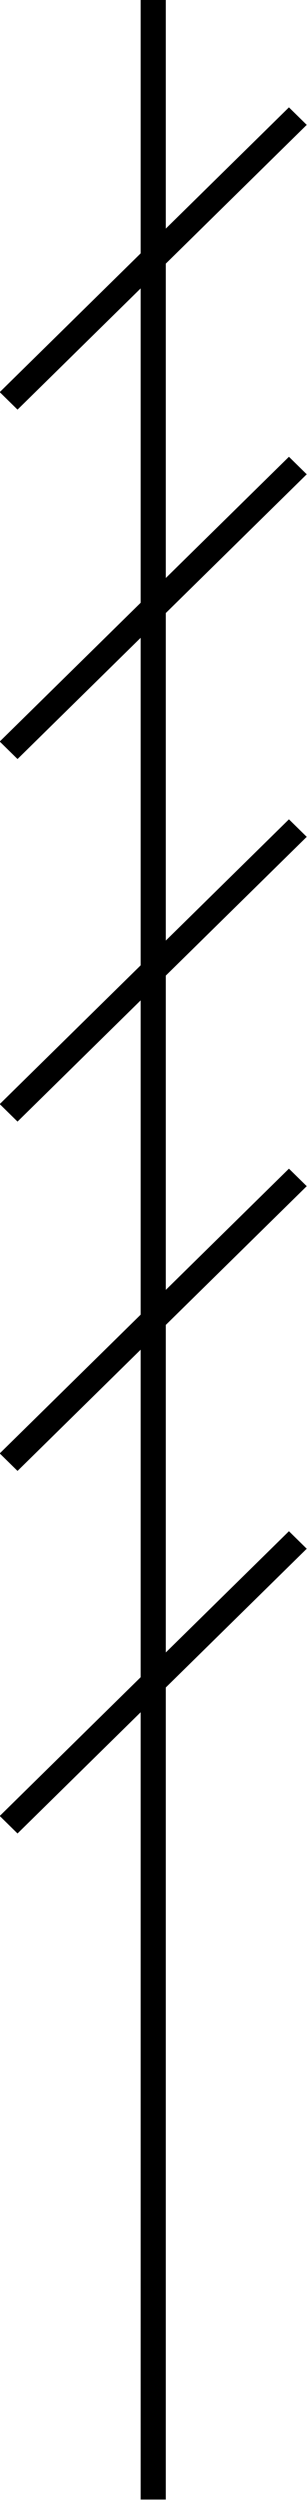<?xml version="1.0" encoding="UTF-8" standalone="no"?>
<!-- Created with Inkscape (http://www.inkscape.org/) -->

<svg
   width="32.557mm"
   height="264.583mm"
   viewBox="0 0 32.557 264.583"
   version="1.1"
   id="svg2869"
   xmlns="http://www.w3.org/2000/svg"
   xmlns:svg="http://www.w3.org/2000/svg">
  <defs
     id="defs2866" />
  <g
     id="layer1"
     transform="translate(-92.776,-135.159)">
    <polyline
       points="385.909,549.896 389.393,553.38 "
       id="polyline508"
       style="fill:none;stroke:#000000;stroke-width:0.303;stroke-miterlimit:4;stroke-dasharray:none"
       transform="matrix(8.803,0,0,-8.65,-3303.466,5084.878)" />
    <polyline
       points="389.393,557.816 385.909,554.332 "
       id="polyline510"
       style="fill:none;stroke:#000000;stroke-width:0.303;stroke-miterlimit:4;stroke-dasharray:none"
       transform="matrix(8.803,0,0,-8.65,-3303.466,5084.878)" />
    <polyline
       points="385.909,558.606 389.393,562.09 "
       id="polyline512"
       style="fill:none;stroke:#000000;stroke-width:0.303;stroke-miterlimit:4;stroke-dasharray:none"
       transform="matrix(8.803,0,0,-8.65,-3303.466,5084.878)" />
    <polyline
       points="389.393,566.526 385.909,563.042 "
       id="polyline514"
       style="fill:none;stroke:#000000;stroke-width:0.303;stroke-miterlimit:4;stroke-dasharray:none"
       transform="matrix(8.803,0,0,-8.65,-3303.466,5084.878)" />
    <polyline
       points="385.909,567.317 389.393,570.801 "
       id="polyline516"
       style="fill:none;stroke:#000000;stroke-width:0.303;stroke-miterlimit:4;stroke-dasharray:none"
       transform="matrix(8.803,0,0,-8.65,-3303.466,5084.878)" />
    <polyline
       points="387.651,572.228 387.651,541.64 "
       id="polyline518"
       style="fill:none;stroke:#000000;stroke-width:0.303;stroke-miterlimit:4;stroke-dasharray:none"
       transform="matrix(8.803,0,0,-8.65,-3303.466,5084.878)" />
  </g>
</svg>
